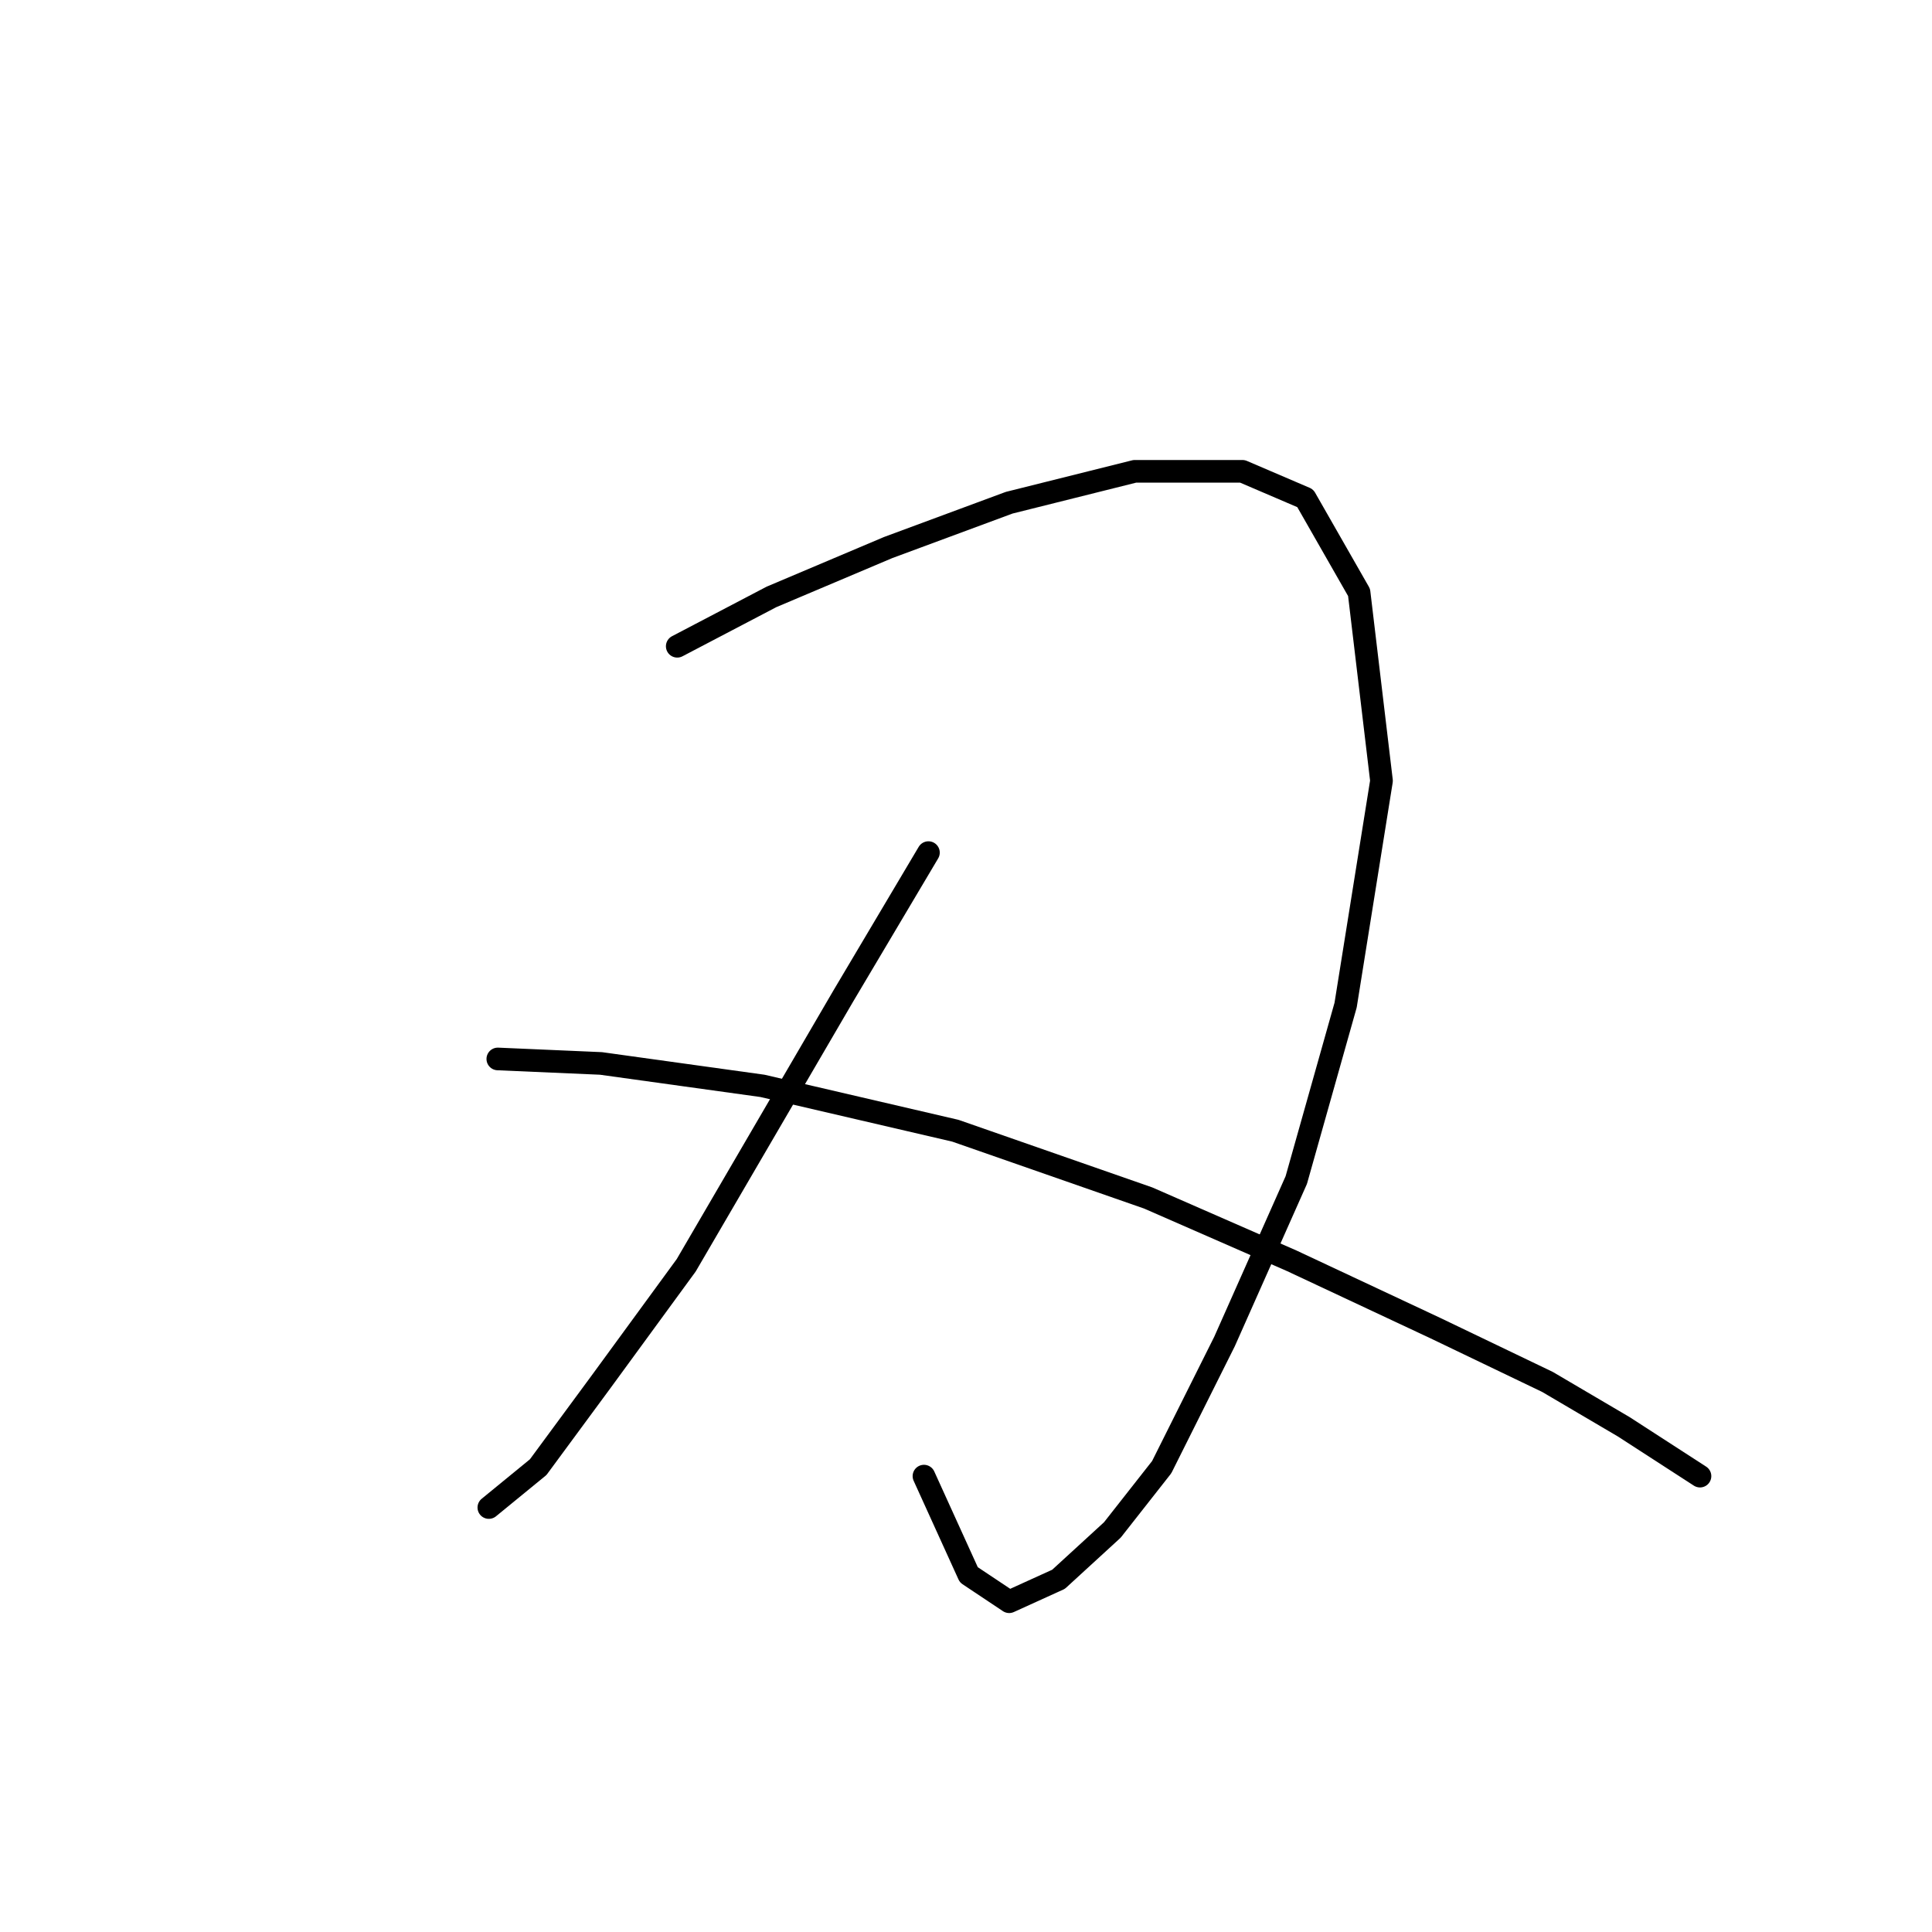 <?xml version="1.0" standalone="no"?>
    <svg width="256" height="256" xmlns="http://www.w3.org/2000/svg" version="1.1">
    <polyline stroke="black" stroke-width="3" stroke-linecap="round" fill="transparent" stroke-linejoin="round" points="89.738 85.633 102.22 79.095 117.674 72.557 133.722 66.613 150.365 62.453 164.63 62.453 172.951 66.019 180.084 78.501 183.056 103.465 178.301 133.184 171.763 156.365 162.252 177.763 153.931 194.405 147.393 202.727 140.26 209.265 133.722 212.237 128.373 208.67 122.429 195.594 122.429 195.594 " />
        <polyline stroke="black" stroke-width="3" stroke-linecap="round" fill="transparent" stroke-linejoin="round" points="123.023 112.975 111.73 131.995 90.927 167.658 79.633 183.112 71.312 194.405 64.774 199.755 64.774 199.755 " />
        <polyline stroke="black" stroke-width="3" stroke-linecap="round" fill="transparent" stroke-linejoin="round" points="65.963 140.317 79.633 140.911 101.031 143.883 126.59 149.827 152.148 158.742 171.168 167.064 190.188 175.979 205.048 183.112 215.152 189.056 225.257 195.594 225.257 195.594 " />
        </svg>